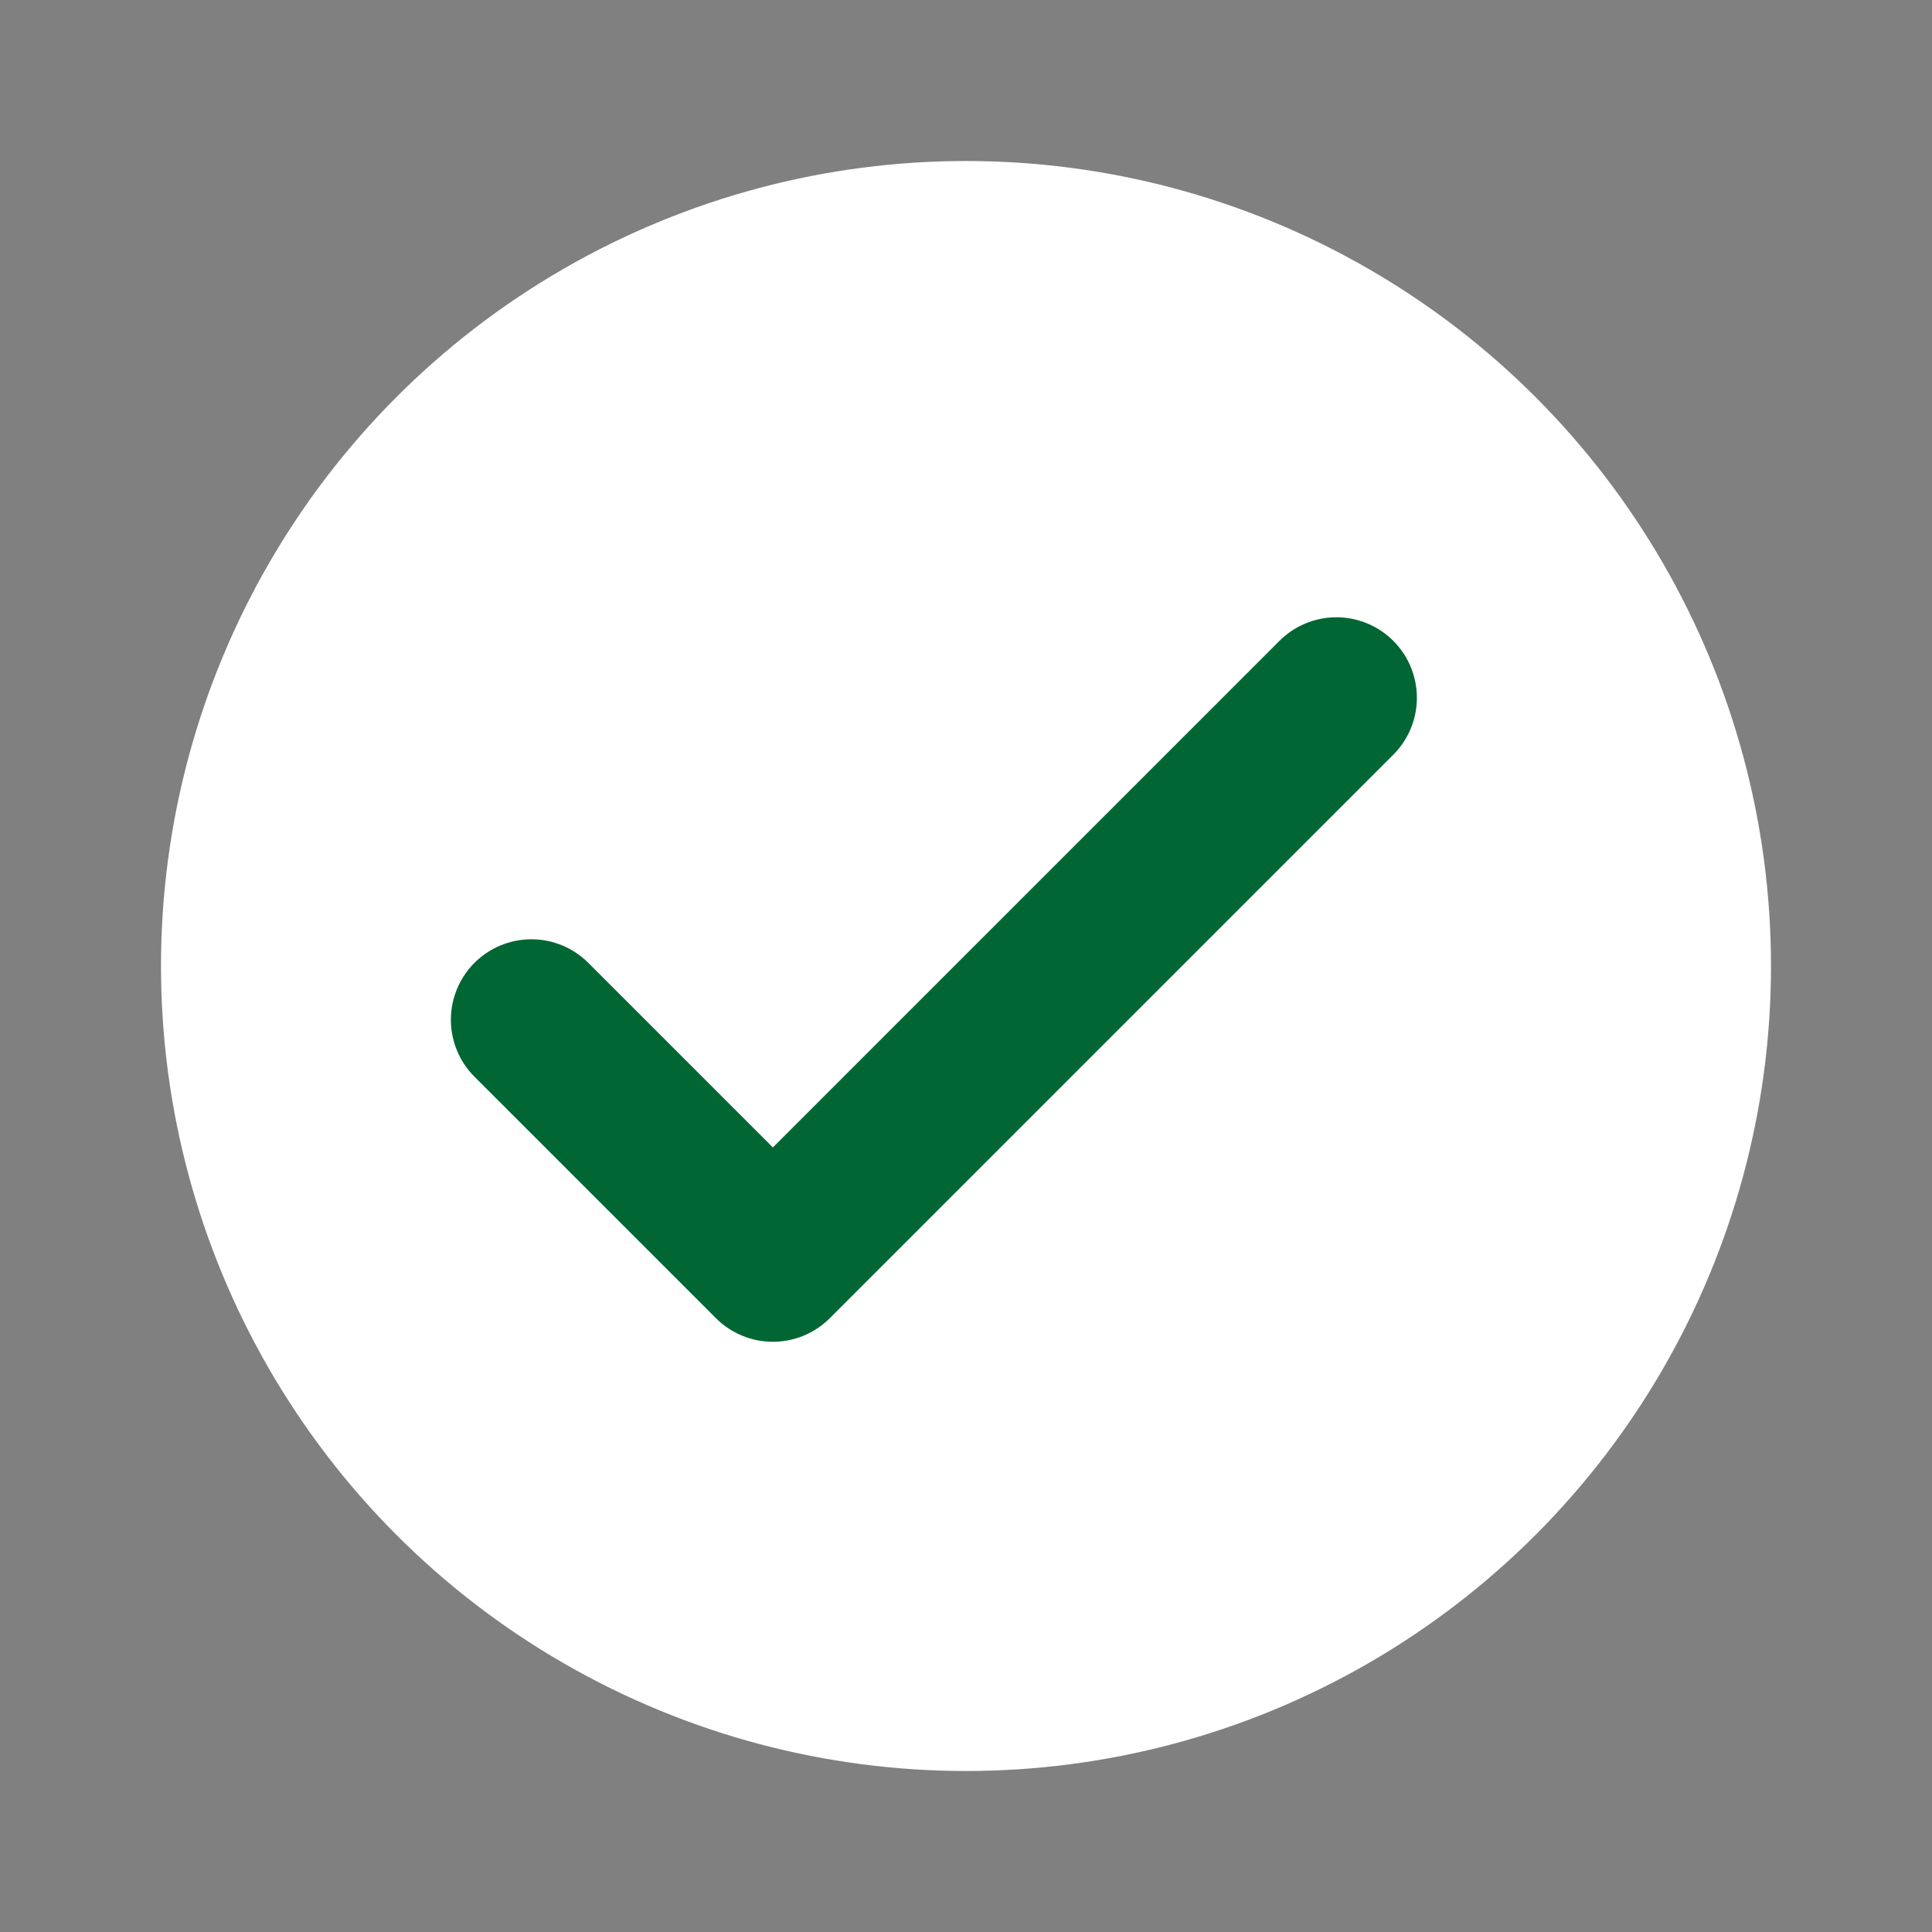 <svg width="24px" height="24px" viewBox="0 0 24 24" fill="none" xmlns="http://www.w3.org/2000/svg">
<rect x="0" y="0" width="24" height="24" fill="#808080" stroke="none"/>
<circle style="fill:#ffffff;fill-opacity:1;" cx="12" cy="12" r="10"/>
  <path
     d="m 16.601,8.668 -7,7 -3,-3"
     stroke="#006633"
     stroke-width="2.0"
     stroke-linecap="round"
     stroke-linejoin="round" />
</svg>
